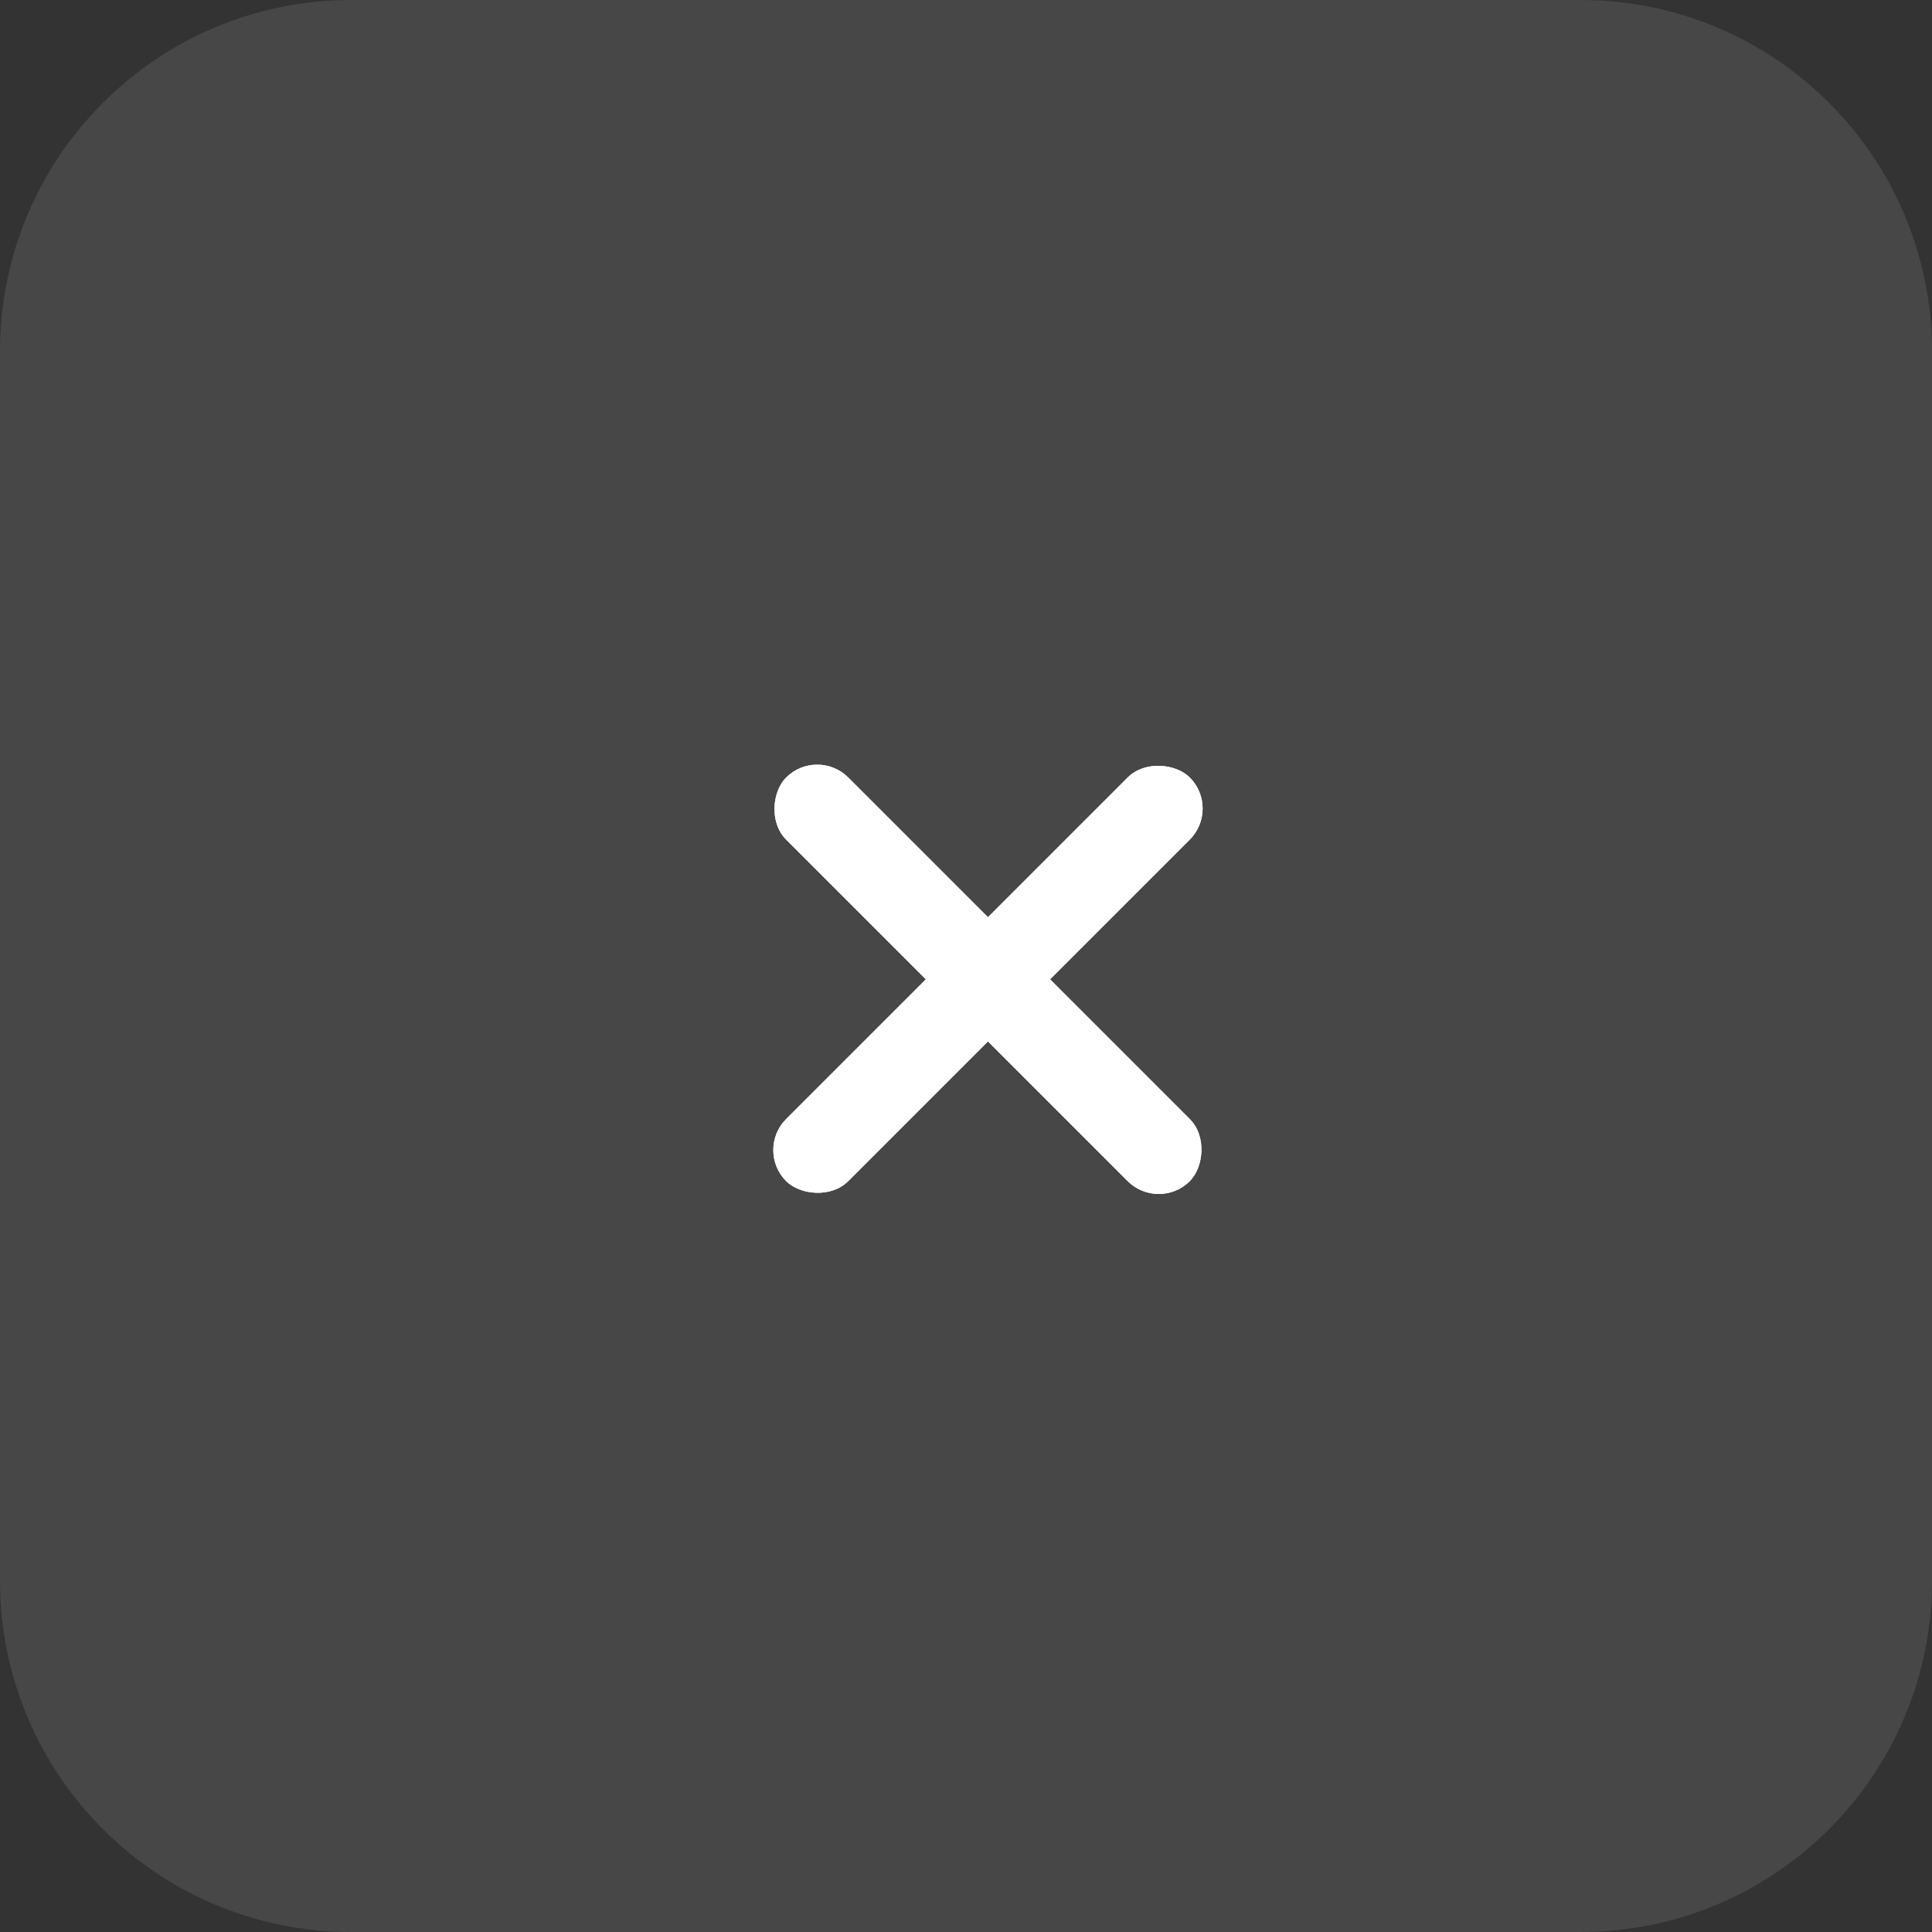 <svg width="44" height="44" viewBox="0 0 44 44" fill="none" xmlns="http://www.w3.org/2000/svg">
<rect x="0" y="0" width="44" height="44" fill="#333333" stroke="none"/>
<path d="M0 8C0 3.582 3.582 0 8 0H36C40.418 0 44 3.582 44 8V36C44 40.418 40.418 44 36 44H8C3.582 44 0 40.418 0 36V8Z" fill="white" fill-opacity="0.1"/>
<rect x="17.197" y="26.192" width="13" height="2" rx="1" transform="rotate(-45 17.197 26.192)" fill="white"/>
<rect x="17.197" y="26.192" width="13" height="2" rx="1" transform="rotate(-45 17.197 26.192)" fill="white"/>
<rect x="18.611" y="17" width="13" height="2" rx="1" transform="rotate(45 18.611 17)" fill="white"/>
<rect x="18.611" y="17" width="13" height="2" rx="1" transform="rotate(45 18.611 17)" fill="white"/>
</svg>
